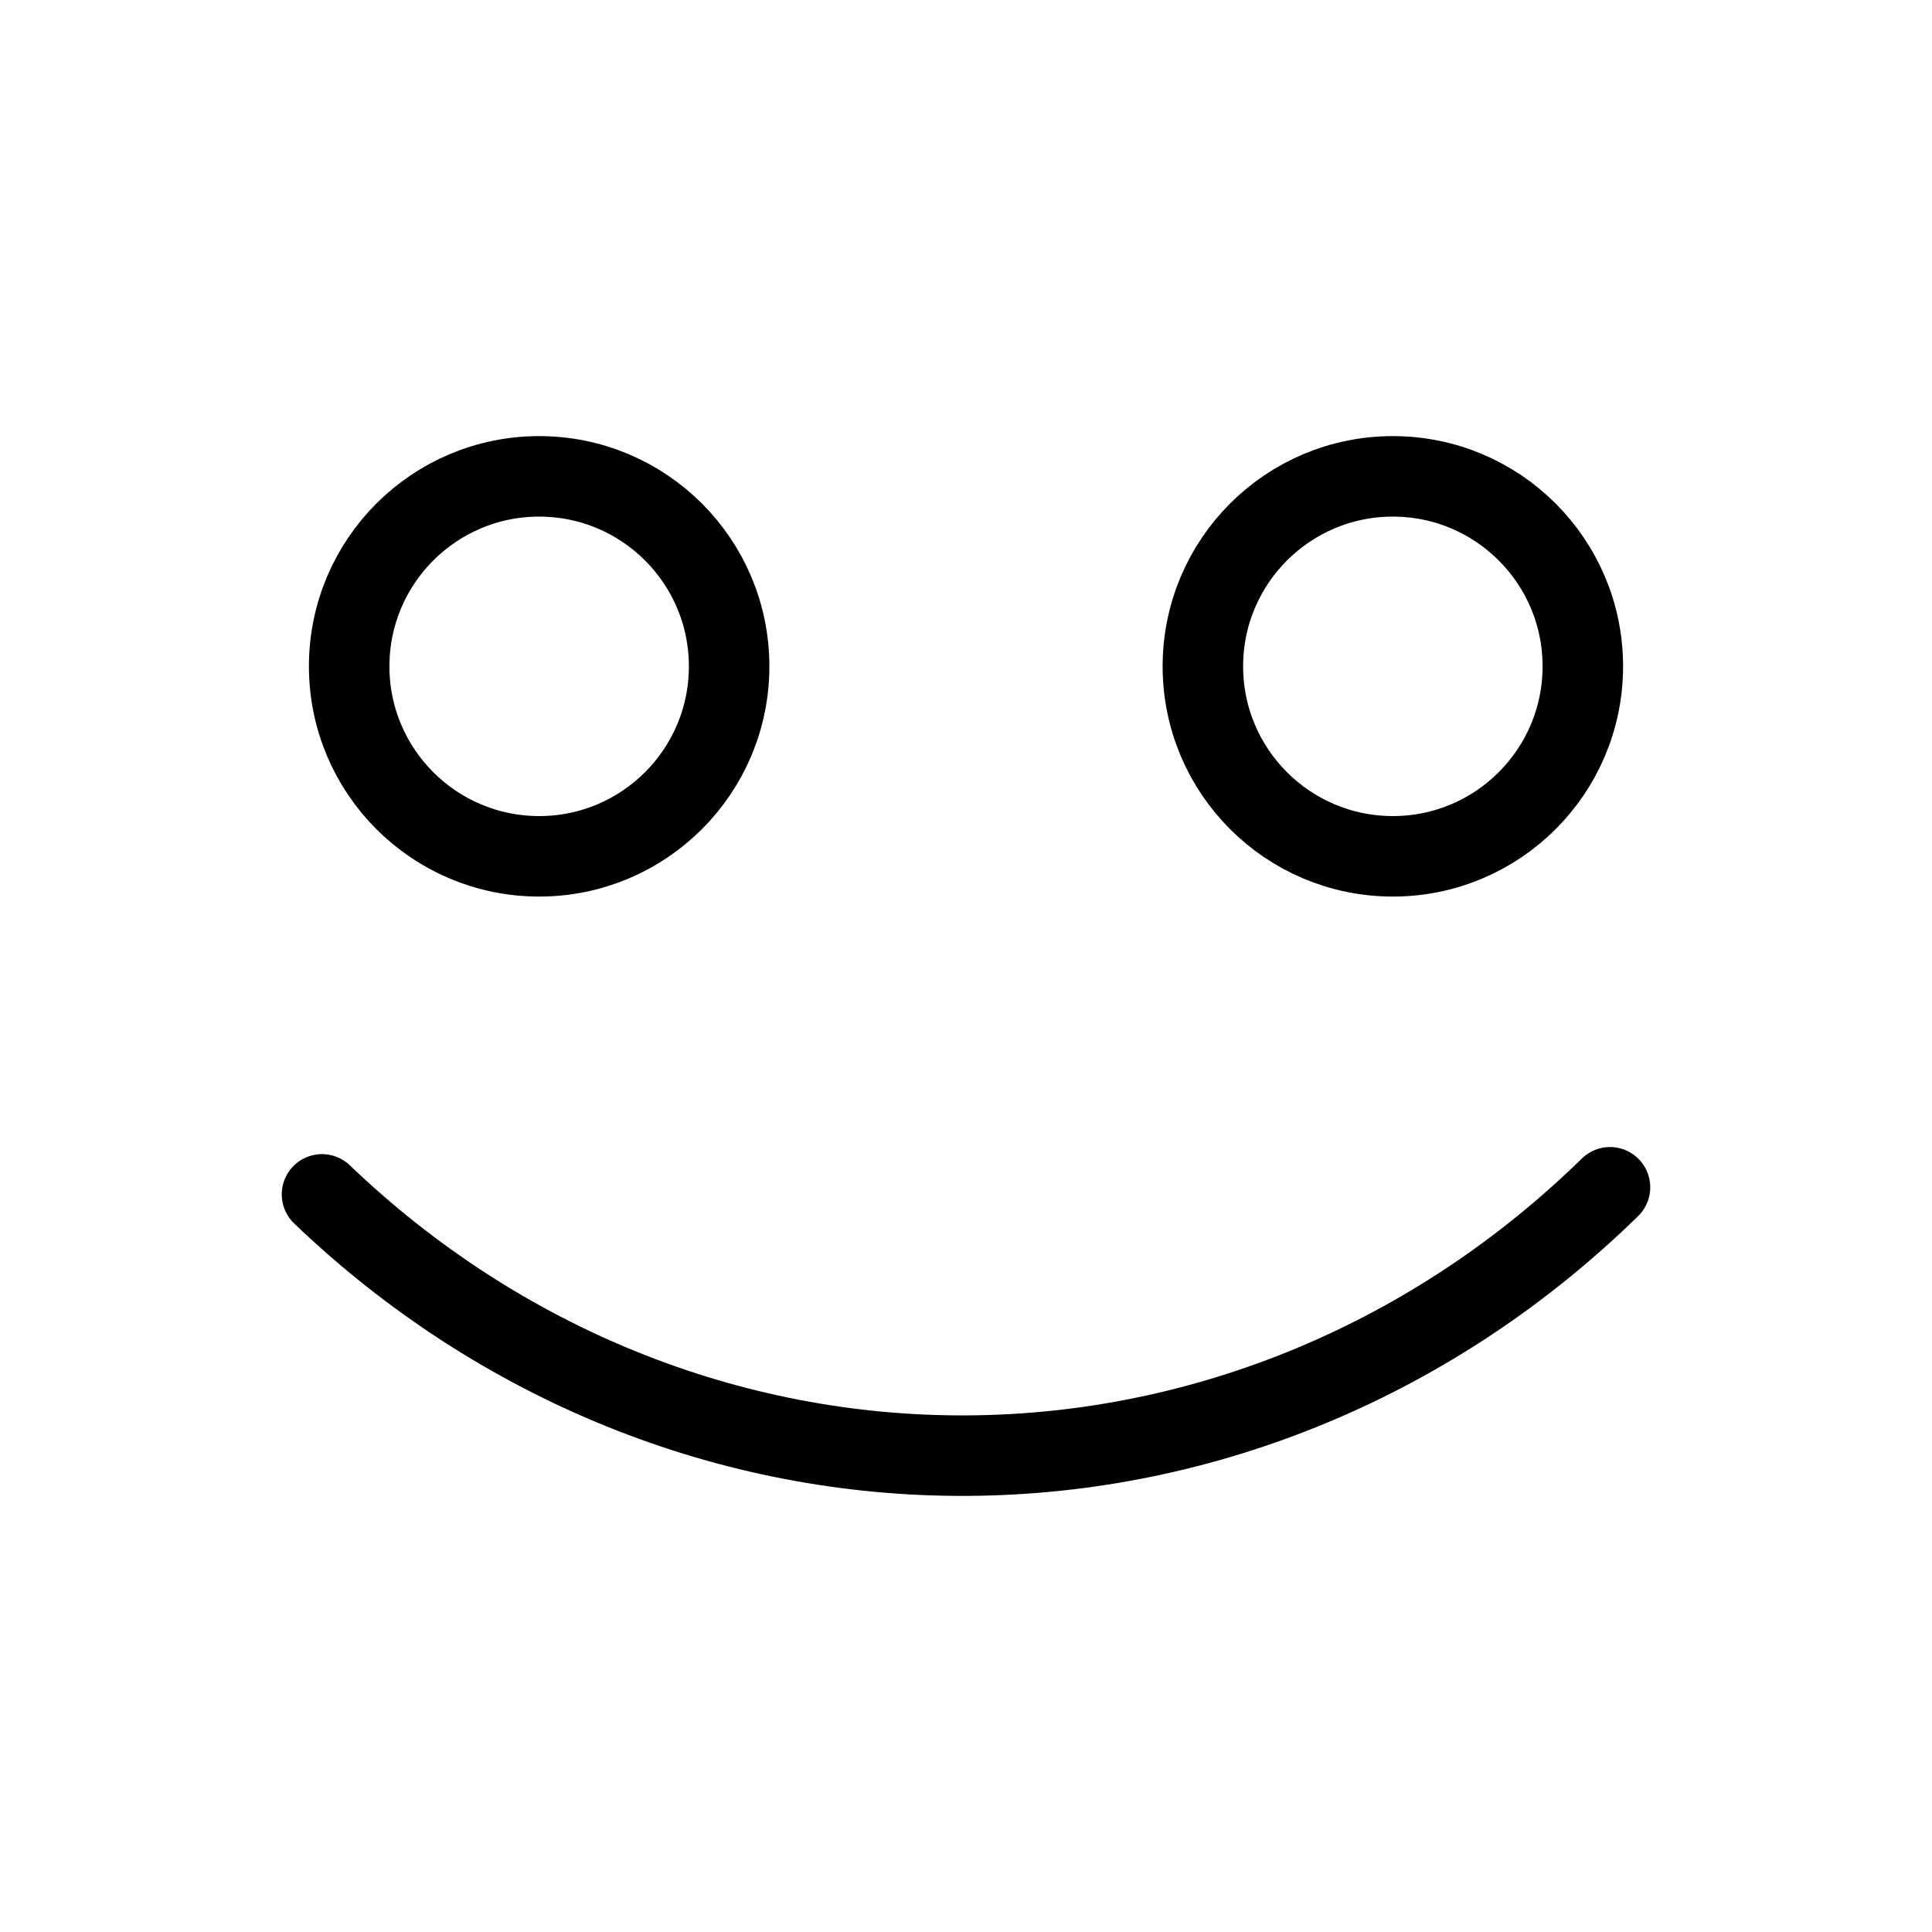 <?xml version="1.0" encoding="UTF-8"?><svg id="a" xmlns="http://www.w3.org/2000/svg" viewBox="0 0 48 48"><defs><style>.b{stroke-width:2px;fill:none;stroke:#000;stroke-linecap:round;stroke-linejoin:round;}</style></defs><path class="b" d="M8,29.674c4.391,4.208,10.11,6.524,16.032,6.491,5.922-.033,11.618-2.411,15.968-6.667"/><circle class="b" cx="13.395" cy="16.555" r="4.72"/><circle class="b" cx="34.605" cy="16.555" r="4.72"/></svg>